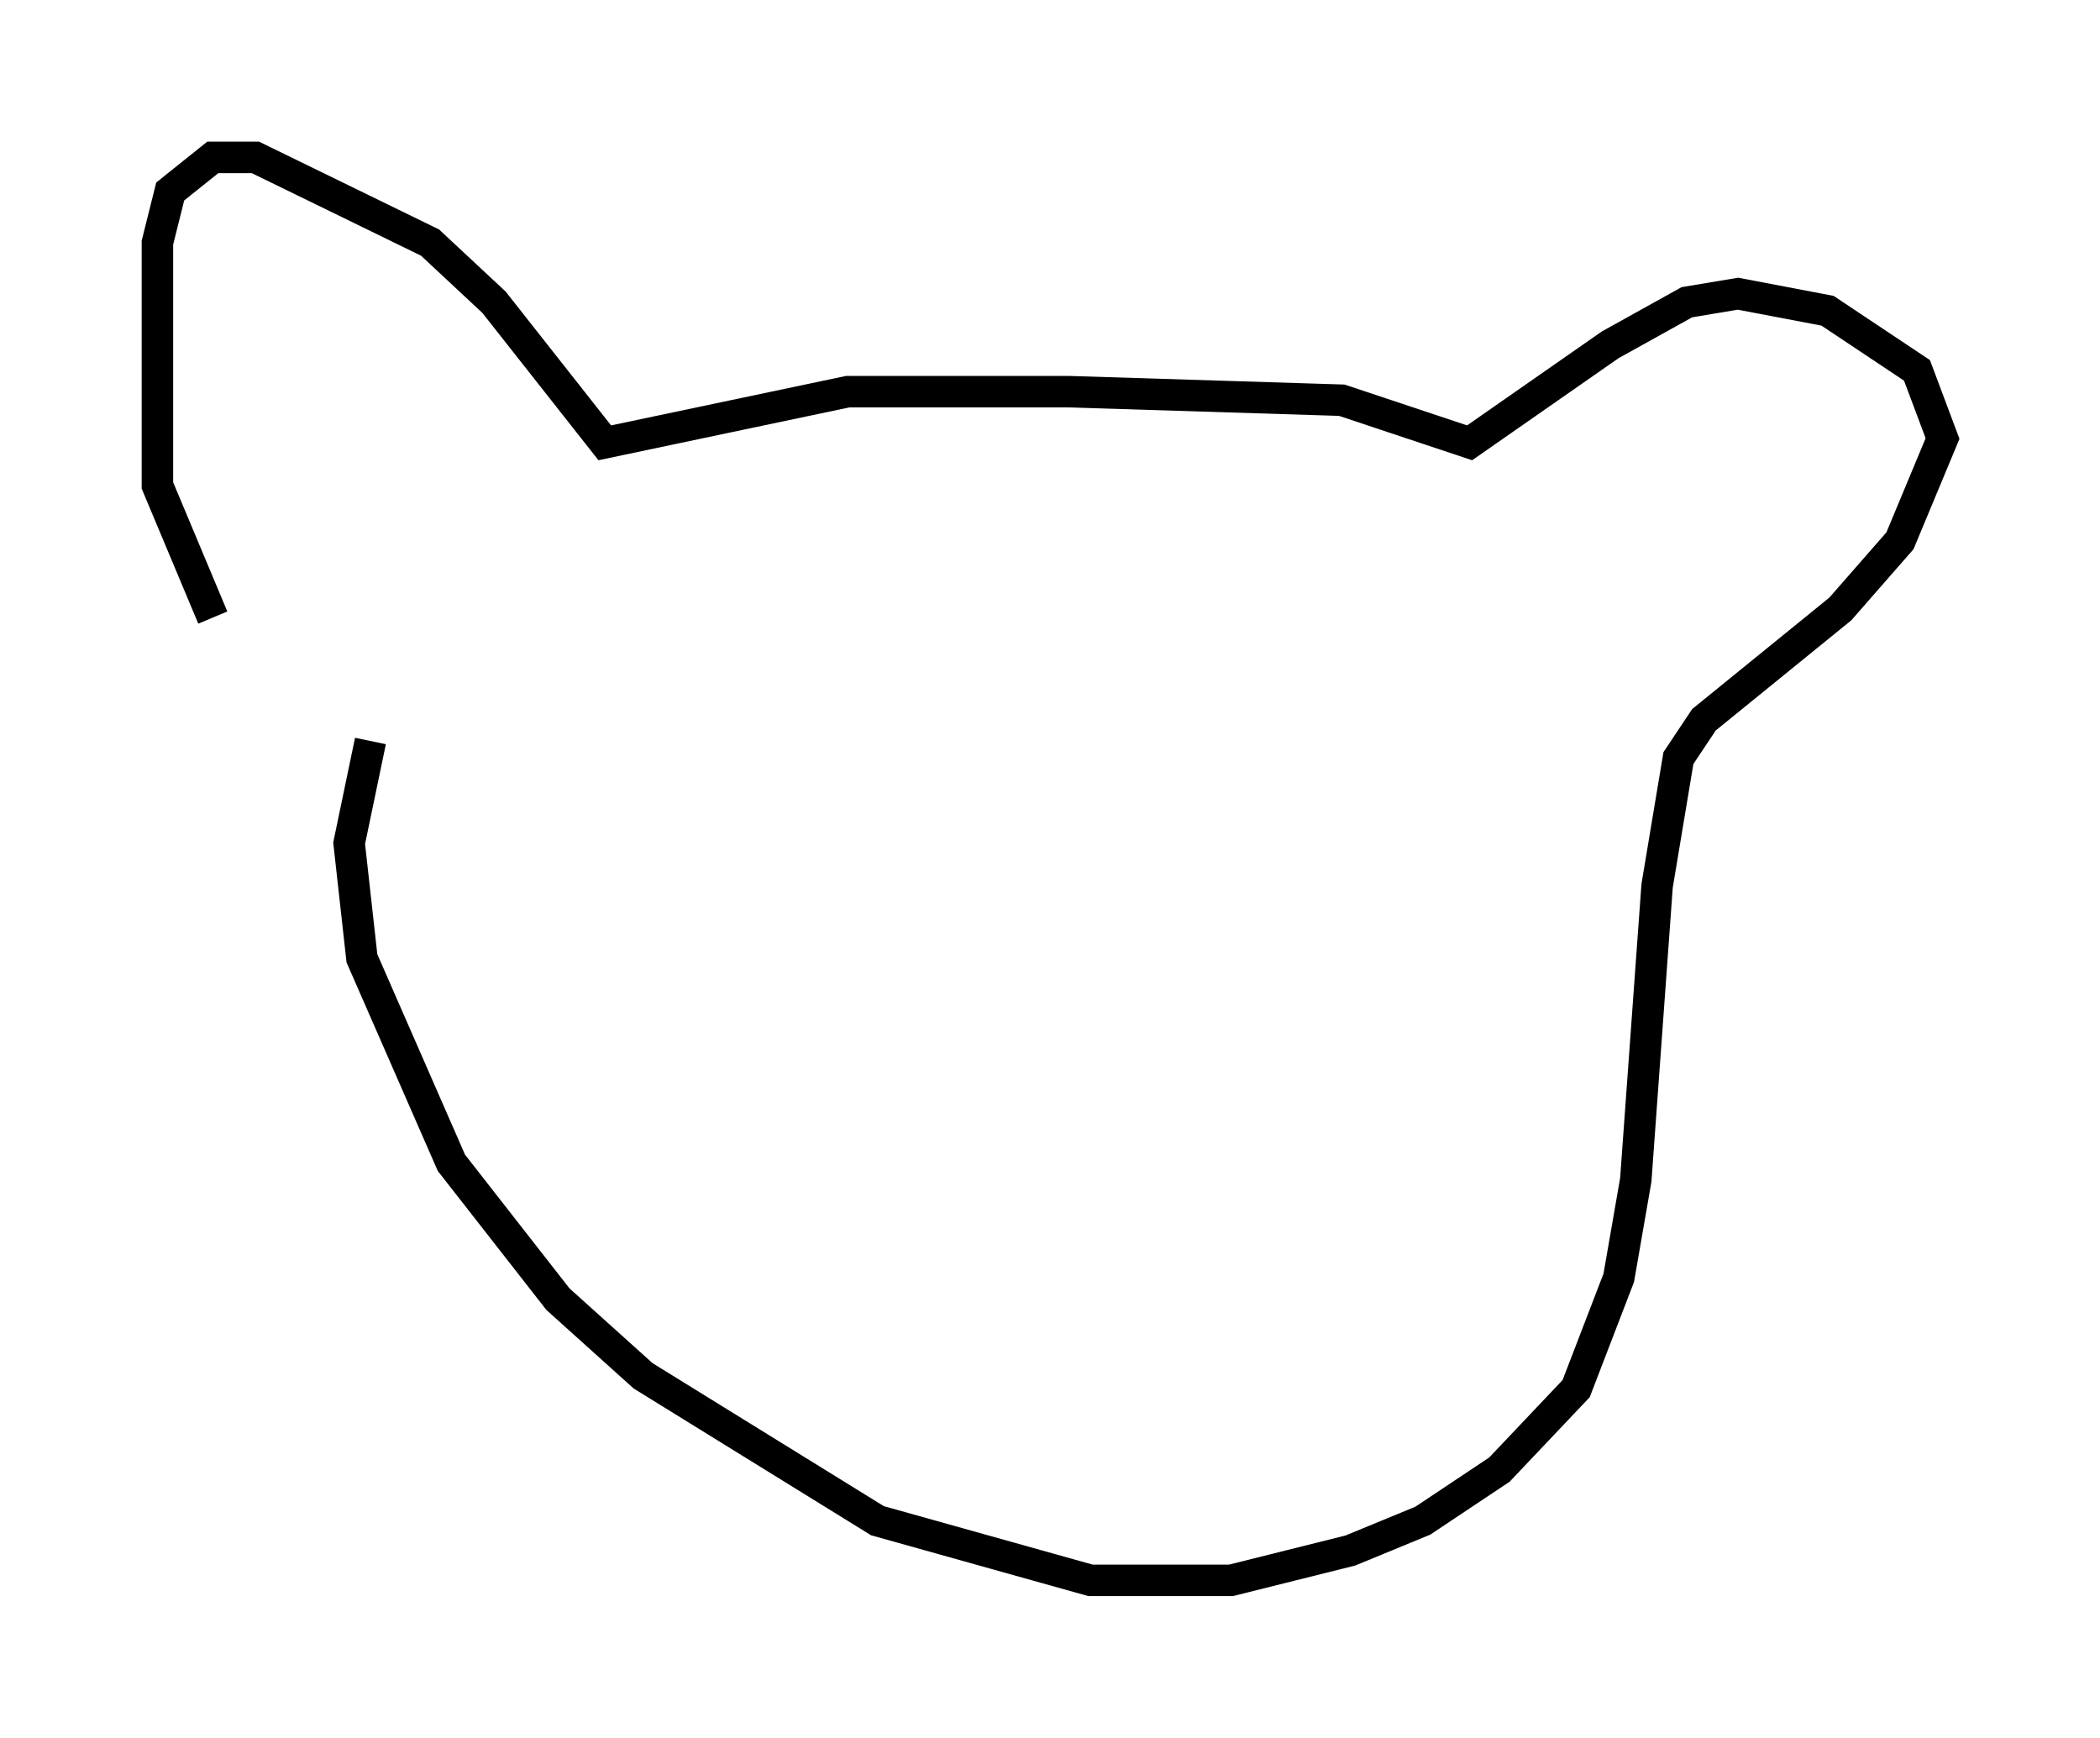 <?xml version="1.0" encoding="utf-8" ?>
<svg baseProfile="full" height="55.196" version="1.1" width="66.698" xmlns="http://www.w3.org/2000/svg" xmlns:ev="http://www.w3.org/2001/xml-events" xmlns:xlink="http://www.w3.org/1999/xlink"><defs /><rect fill="white" height="55.196" width="66.698" x="0" y="0" /><path d="M10.142, 23.538 m-3.383, -3.924 l-1.759, -4.195 0.0, -7.713 l0.406, -1.624 1.353, -1.083 l1.353, 0.0 5.548, 2.706 l2.03, 1.894 3.518, 4.465 l7.713, -1.624 7.036, 0.0 l8.66, 0.271 4.059, 1.353 l4.465, -3.112 2.436, -1.353 l1.624, -0.271 2.842, 0.541 l2.842, 1.894 0.812, 2.165 l-1.353, 3.248 -1.894, 2.165 l-4.33, 3.518 -0.812, 1.218 l-0.677, 4.059 -0.677, 9.337 l-0.541, 3.112 -1.353, 3.518 l-2.436, 2.571 -2.436, 1.624 l-2.3, 0.947 -3.789, 0.947 l-4.465, 0.0 -6.766, -1.894 l-7.442, -4.601 -2.706, -2.436 l-3.383, -4.33 -2.842, -6.495 l-0.406, -3.654 0.677, -3.248 m13.802, 23.816 " fill="none" stroke="black" stroke-width="1" /></svg>